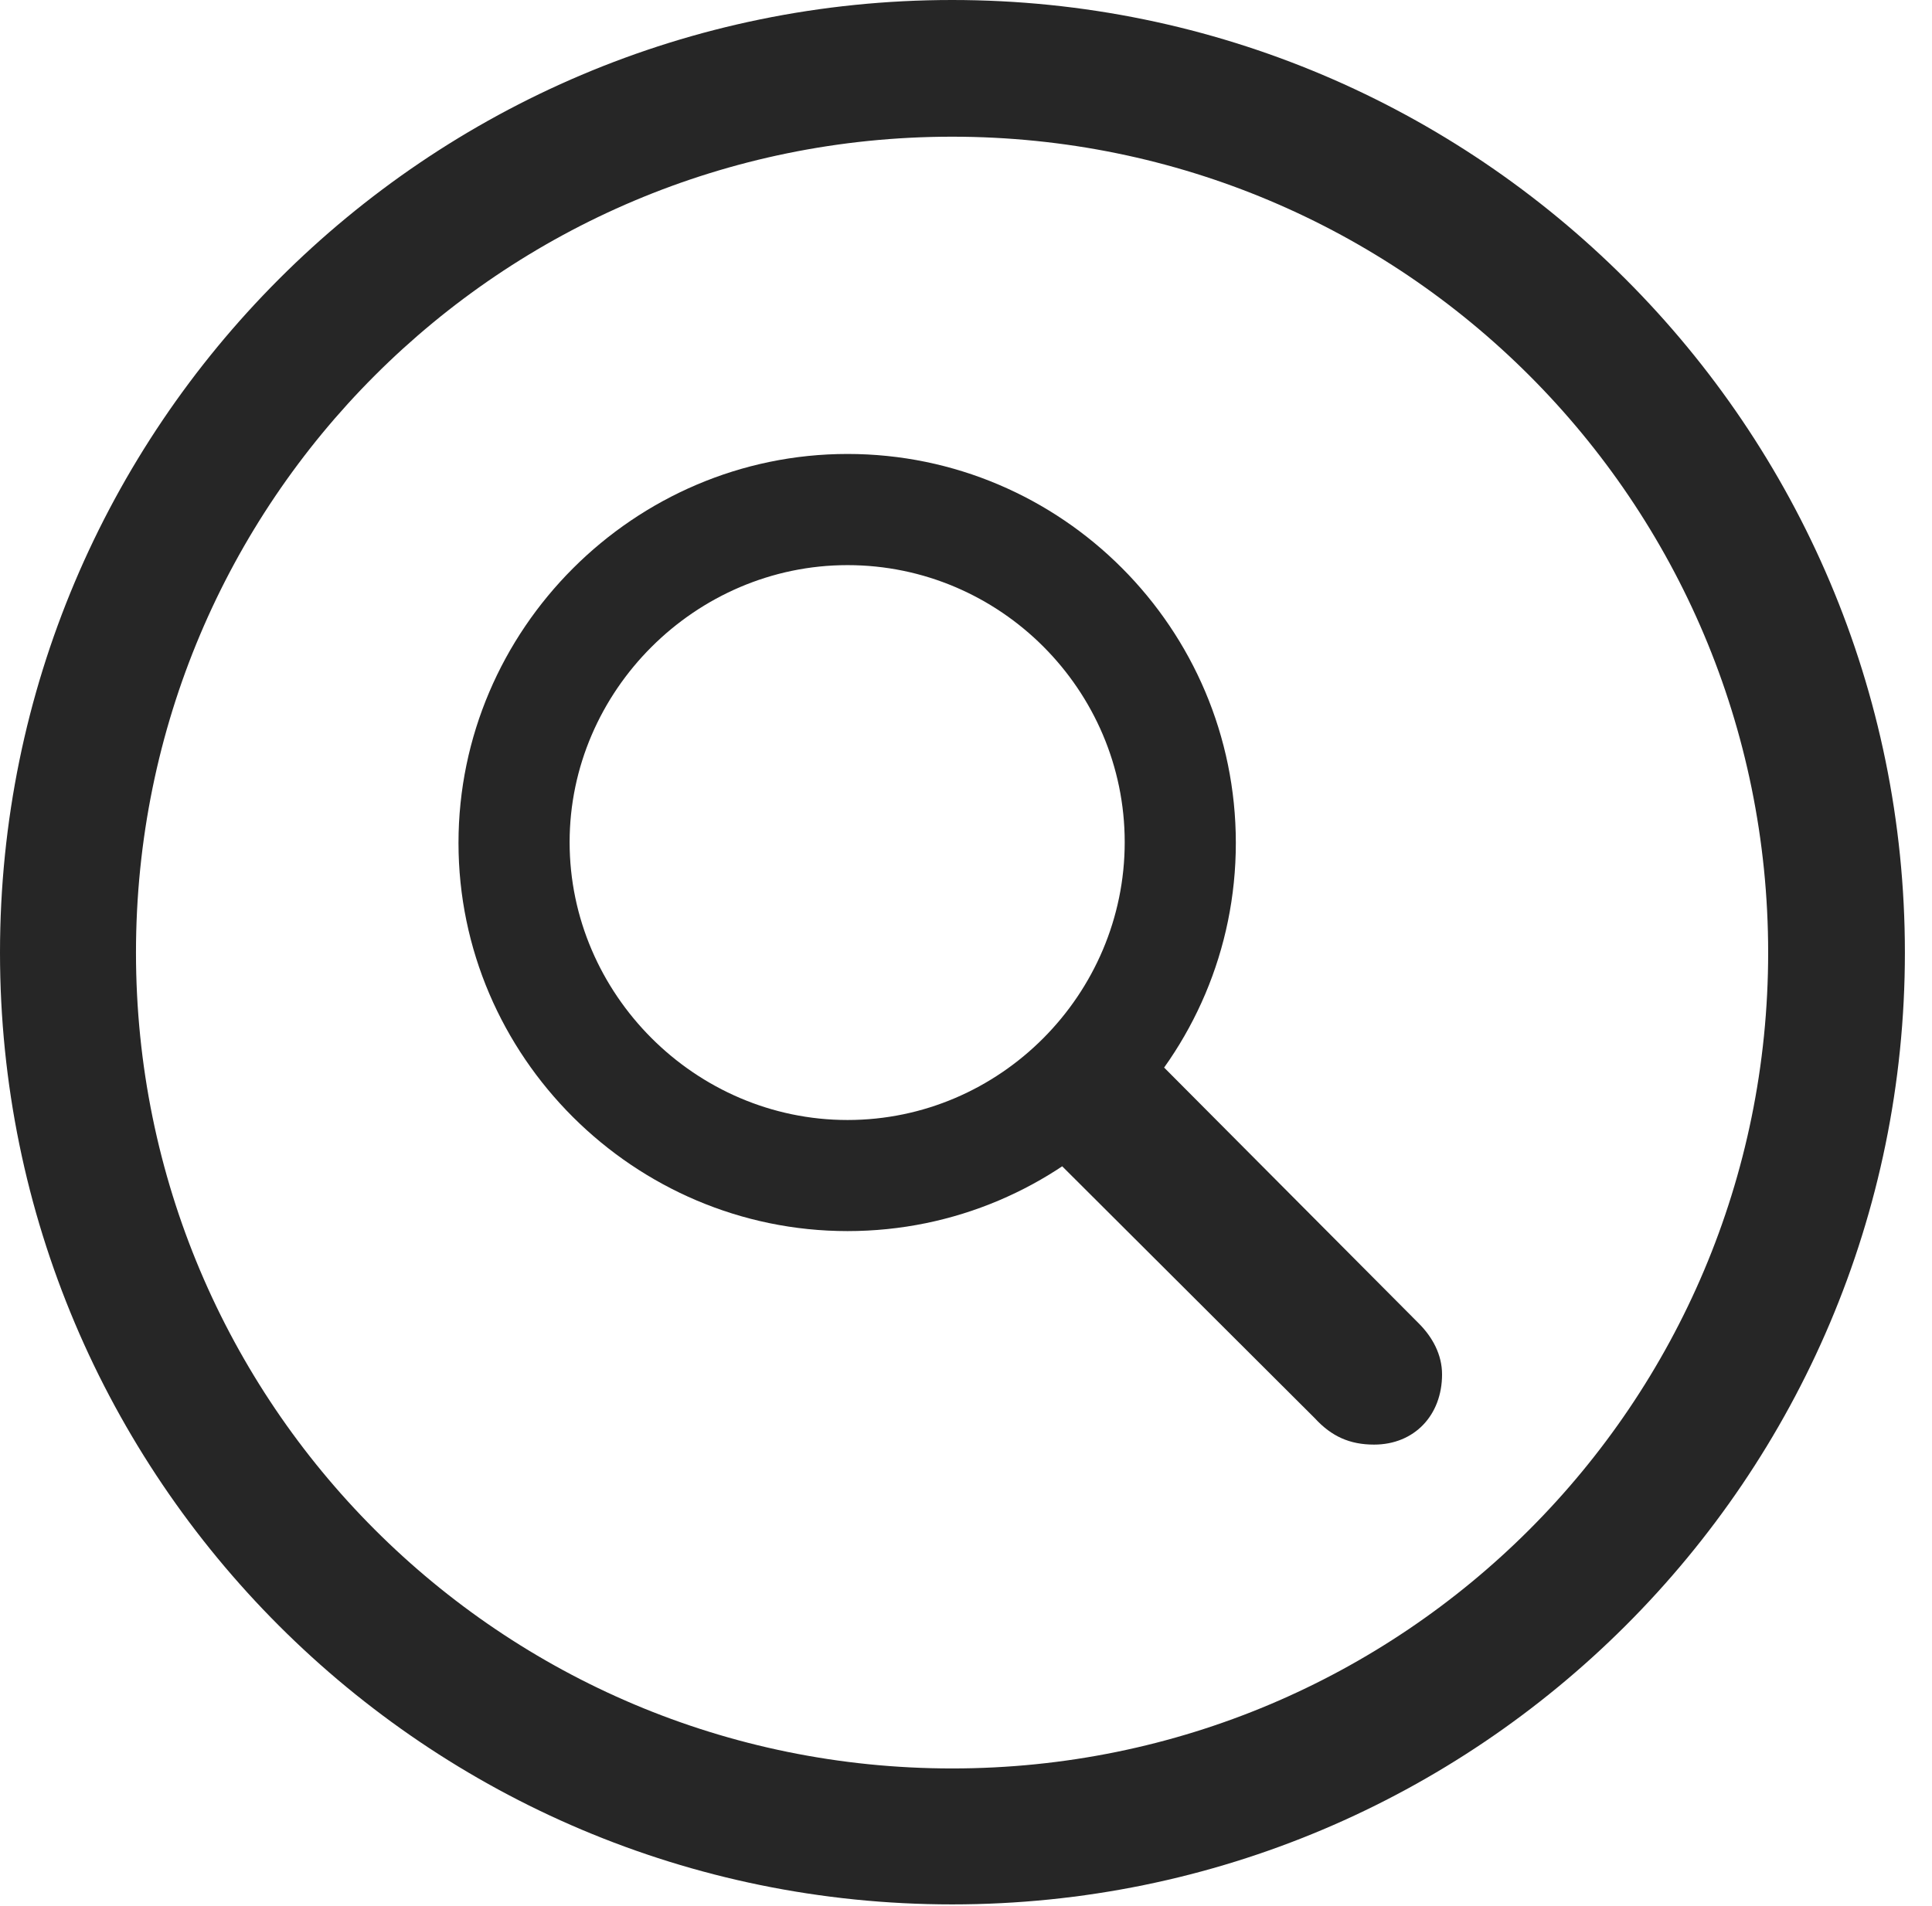 <?xml version="1.0" encoding="UTF-8"?>
<!--Generator: Apple Native CoreSVG 326-->
<!DOCTYPE svg
PUBLIC "-//W3C//DTD SVG 1.1//EN"
       "http://www.w3.org/Graphics/SVG/1.1/DTD/svg11.dtd">
<svg version="1.1" xmlns="http://www.w3.org/2000/svg" xmlns:xlink="http://www.w3.org/1999/xlink" viewBox="0 0 25.801 25.459">
 <g>
  <rect height="25.459" opacity="0" width="25.801" x="0" y="0"/>
  <path d="M12.715 25.439C19.736 25.439 25.439 19.746 25.439 12.725C25.439 5.703 19.736 0 12.715 0C5.693 0 0 5.703 0 12.725C0 19.746 5.693 25.439 12.715 25.439ZM12.715 23.623C6.689 23.623 1.816 18.75 1.816 12.725C1.816 6.699 6.689 1.826 12.715 1.826C18.74 1.826 23.613 6.699 23.613 12.725C23.613 18.75 18.74 23.623 12.715 23.623Z" fill="black" fill-opacity="0.85"/>
  <path d="M11.318 16.445C14.18 16.445 16.504 14.121 16.504 11.26C16.504 8.398 14.18 6.064 11.318 6.064C8.467 6.064 6.123 8.408 6.123 11.26C6.123 14.111 8.467 16.445 11.318 16.445ZM11.318 14.961C9.287 14.961 7.607 13.281 7.607 11.25C7.607 9.229 9.287 7.549 11.318 7.549C13.359 7.549 15.02 9.219 15.02 11.25C15.02 13.281 13.359 14.961 11.318 14.961ZM18.35 19.297C18.887 19.297 19.258 18.906 19.258 18.359C19.258 18.096 19.131 17.861 18.945 17.676L14.912 13.623L13.506 14.902L17.559 18.945C17.783 19.189 18.027 19.297 18.35 19.297Z" fill="black" fill-opacity="0.85"/>
 </g>
</svg>
